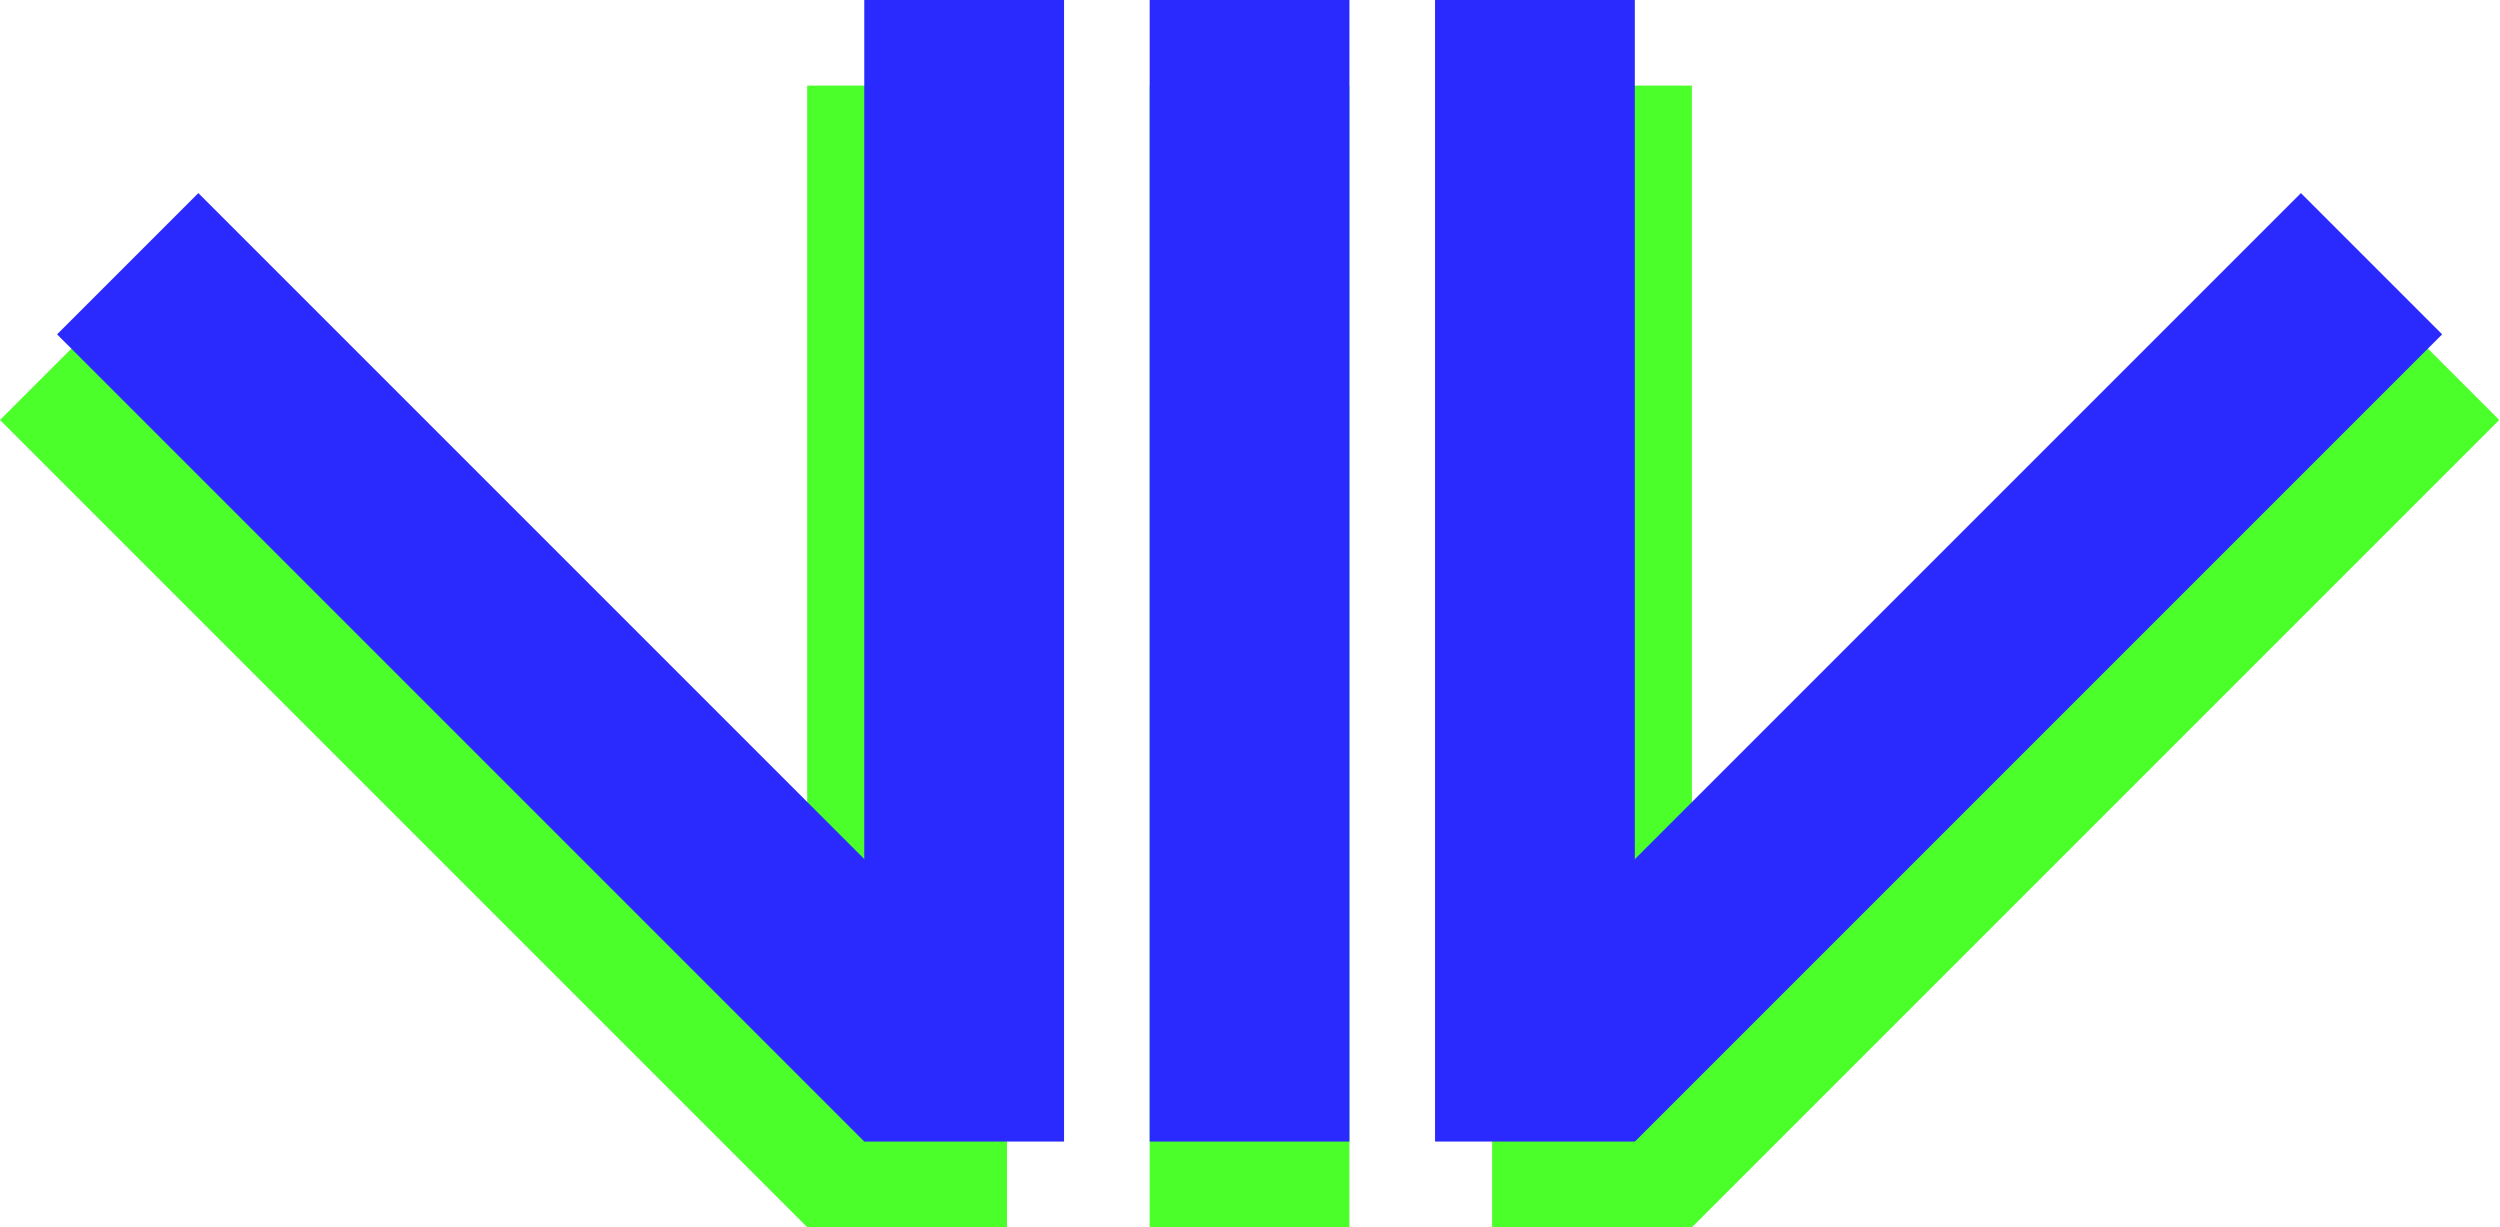 <svg width="438" height="215" viewBox="0 0 438 215" fill="none" xmlns="http://www.w3.org/2000/svg">
<rect width="200" height="35" transform="matrix(-0.707 0.707 0.707 0.707 413.121 48.83)" fill="#4BFF2A"/>
<rect x="261.421" y="215" width="200" height="35" transform="rotate(-90 261.421 215)" fill="#4BFF2A"/>
<rect x="201.421" y="215" width="200" height="35" transform="rotate(-90 201.421 215)" fill="#4BFF2A"/>
<rect x="141.421" y="215" width="200" height="35" transform="rotate(-135 141.421 215)" fill="#4BFF2A"/>
<rect x="141.421" y="215" width="200" height="35" transform="rotate(-90 141.421 215)" fill="#4BFF2A"/>
<rect x="151.421" y="200" width="200" height="35" transform="rotate(-135 151.421 200)" fill="#2A2AFF"/>
<rect width="200" height="35" transform="matrix(-0.707 0.707 0.707 0.707 403.121 33.83)" fill="#2A2AFF"/>
<rect x="151.421" y="200" width="200" height="35" transform="rotate(-90 151.421 200)" fill="#2A2AFF"/>
<rect x="201.421" y="200" width="200" height="35" transform="rotate(-90 201.421 200)" fill="#2A2AFF"/>
<rect x="251.421" y="200" width="200" height="35" transform="rotate(-90 251.421 200)" fill="#2A2AFF"/>
</svg>
